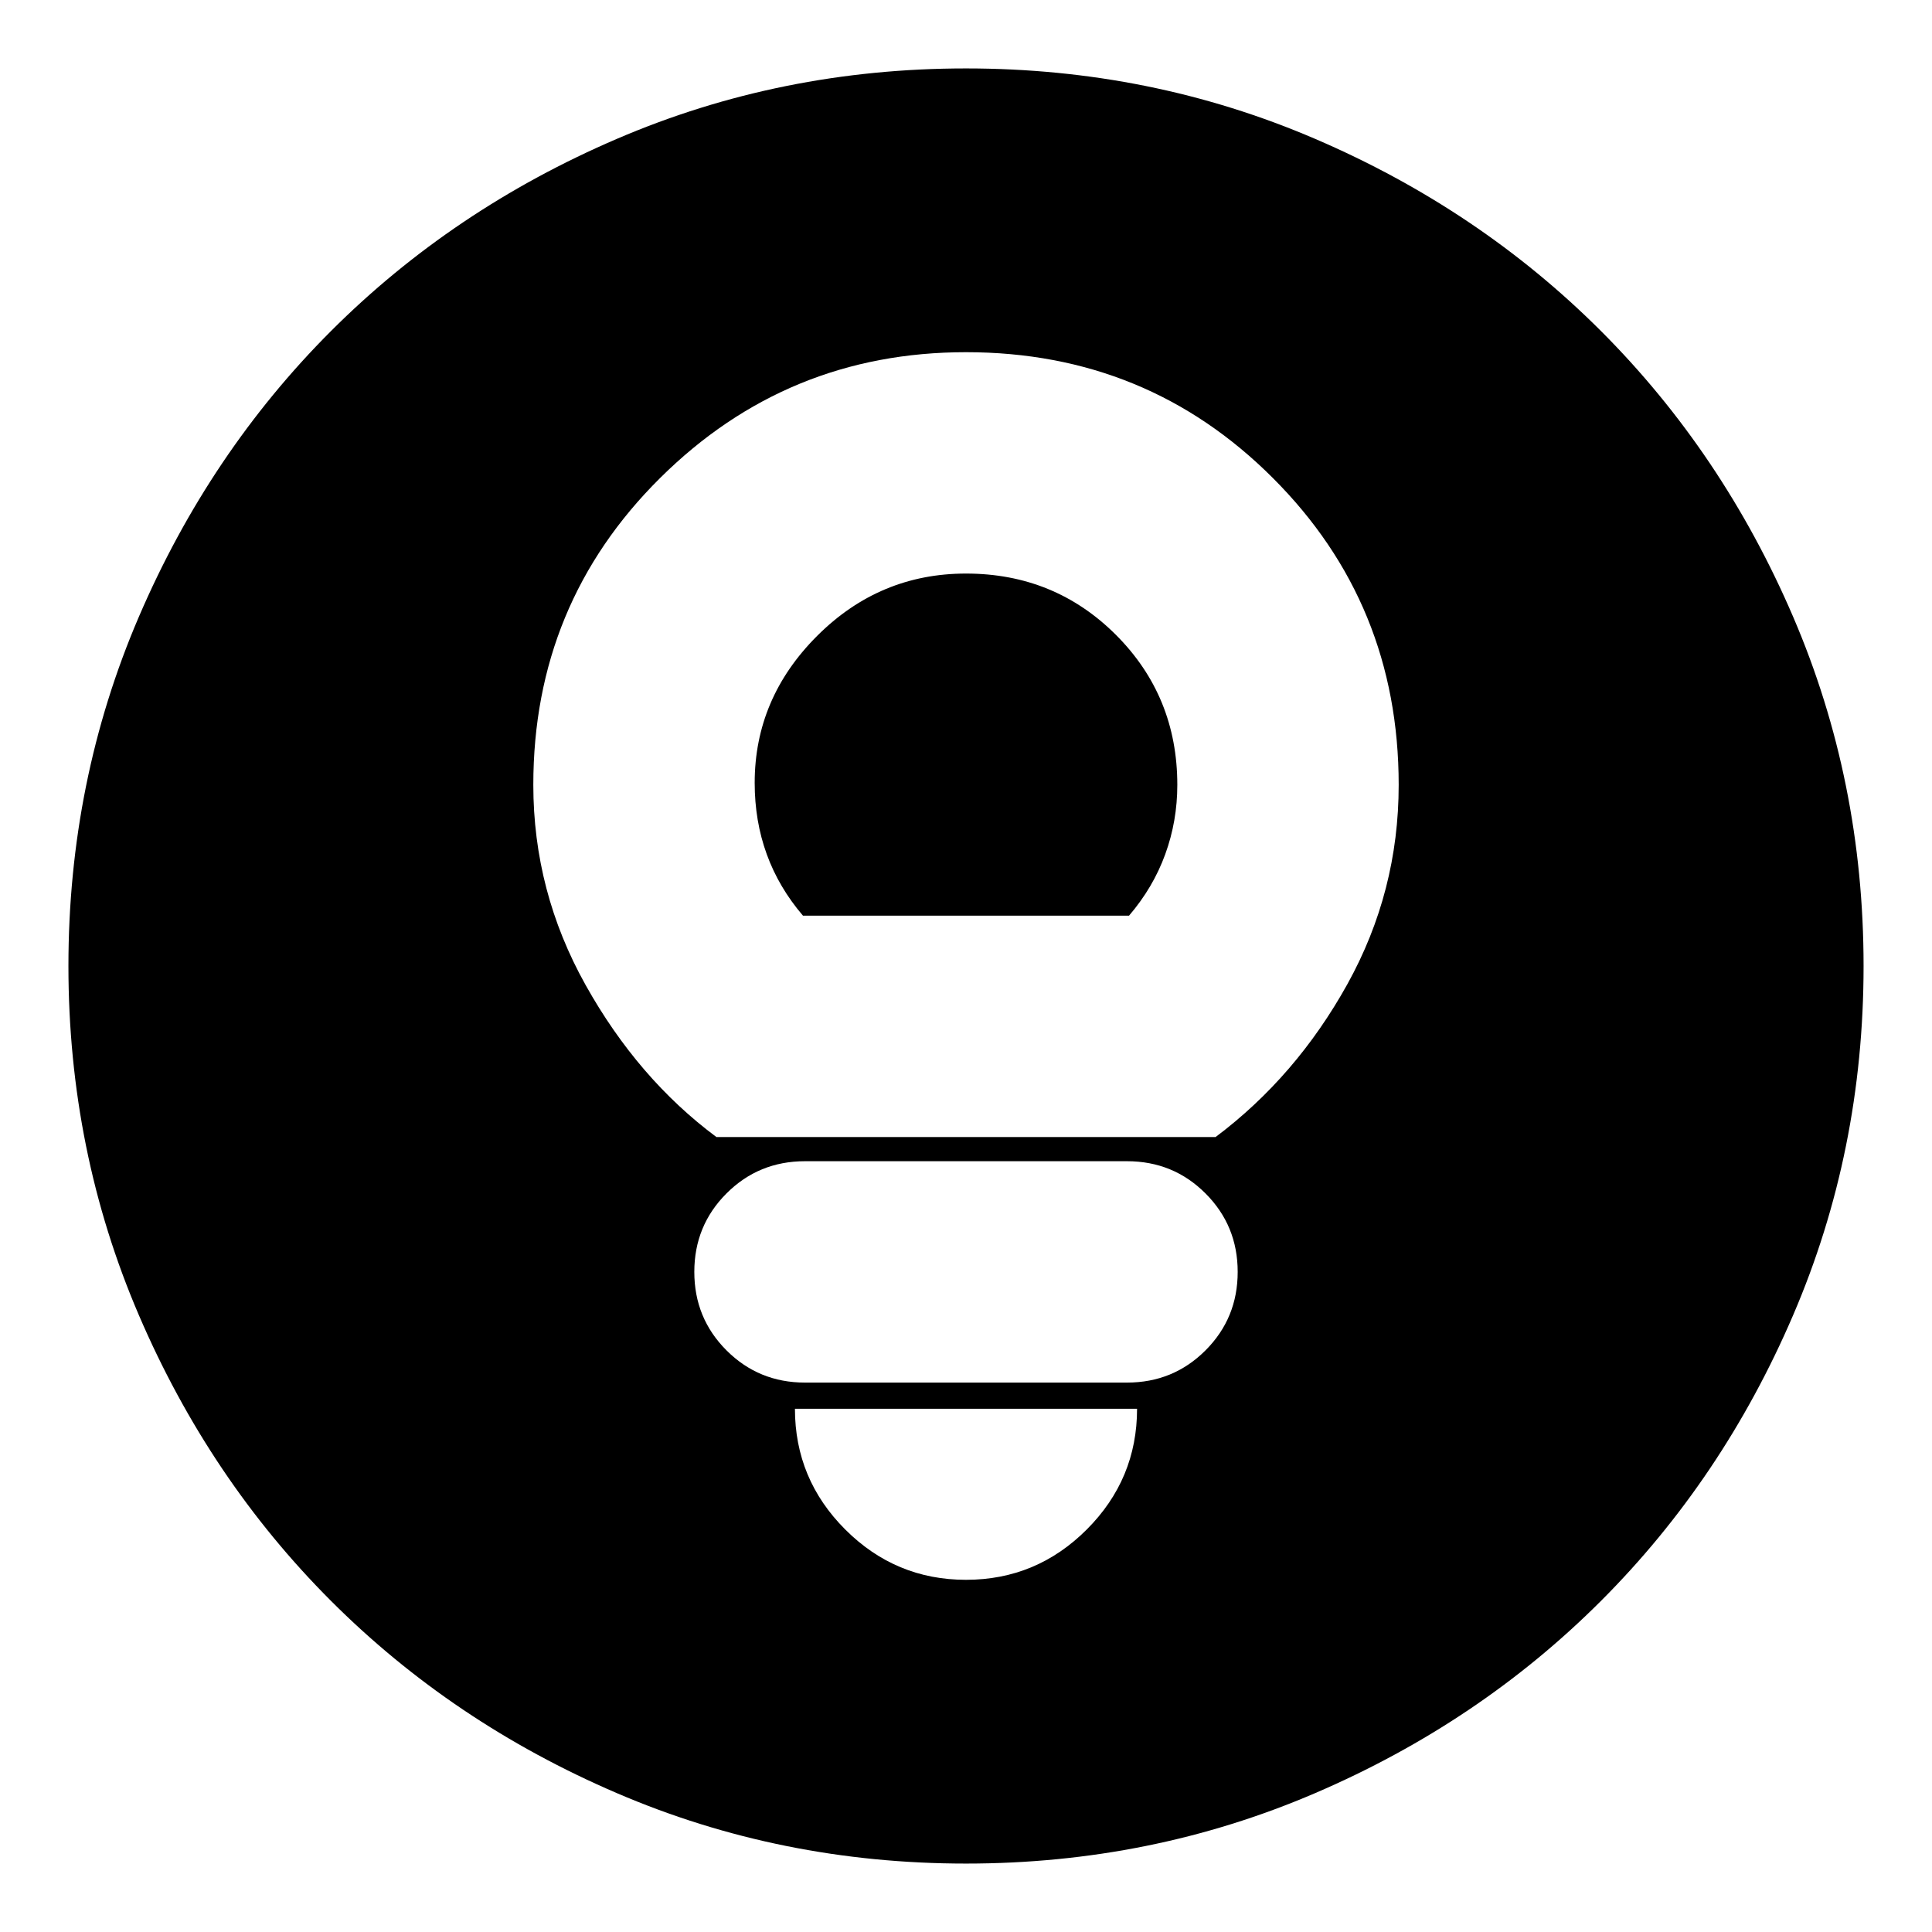 <svg xmlns="http://www.w3.org/2000/svg" height="24" width="24"><path d="M8.9 14.125H15.1Q16.1 13.375 16.738 12.225Q17.375 11.075 17.375 9.75Q17.375 7.5 15.812 5.938Q14.25 4.375 12 4.375Q9.775 4.375 8.2 5.938Q6.625 7.5 6.625 9.75Q6.625 11.075 7.275 12.237Q7.925 13.4 8.9 14.125ZM9.975 11.375Q9.675 11.025 9.525 10.612Q9.375 10.2 9.375 9.725Q9.375 8.675 10.15 7.9Q10.925 7.125 12 7.125Q13.1 7.125 13.863 7.887Q14.625 8.65 14.625 9.75Q14.625 10.2 14.475 10.612Q14.325 11.025 14.025 11.375ZM10 17.175H14Q14.575 17.175 14.975 16.775Q15.375 16.375 15.375 15.8Q15.375 15.225 14.975 14.825Q14.575 14.425 14 14.425H10Q9.425 14.425 9.025 14.825Q8.625 15.225 8.625 15.8Q8.625 16.375 9.025 16.775Q9.425 17.175 10 17.175ZM12 19.625Q12.875 19.625 13.5 19Q14.125 18.375 14.125 17.5H9.875Q9.875 18.375 10.5 19Q11.125 19.625 12 19.625ZM12 23.15Q9.7 23.15 7.663 22.275Q5.625 21.4 4.112 19.887Q2.6 18.375 1.725 16.337Q0.85 14.3 0.85 12Q0.85 9.7 1.725 7.662Q2.6 5.625 4.112 4.112Q5.625 2.6 7.663 1.725Q9.7 0.85 12 0.85Q14.3 0.85 16.337 1.725Q18.375 2.6 19.888 4.112Q21.4 5.625 22.275 7.662Q23.15 9.7 23.15 12Q23.15 14.3 22.275 16.337Q21.4 18.375 19.888 19.887Q18.375 21.4 16.337 22.275Q14.3 23.15 12 23.15Z"/></svg>